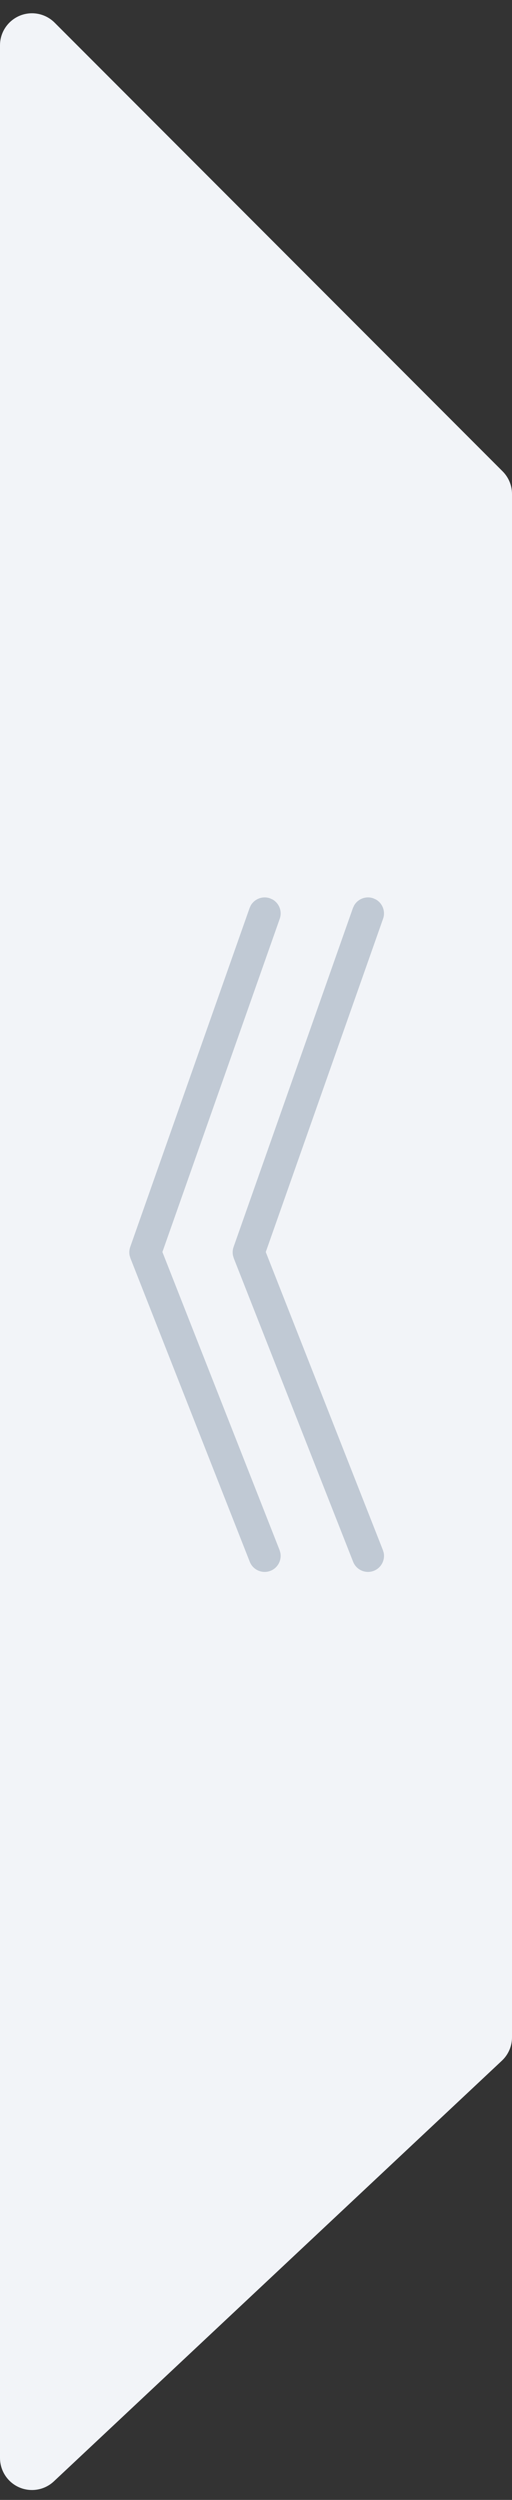 <?xml version="1.0" encoding="UTF-8"?>
<svg width="16px" height="78px" viewBox="0 0 16 78" version="1.1" xmlns="http://www.w3.org/2000/svg" xmlns:xlink="http://www.w3.org/1999/xlink">
    <rect x="0" y="0" width="16" height="78" fill="#333333" stroke="none"/>
    <!-- Generator: Sketch 64 (93537) - https://sketch.com -->
    <title>编组 13</title>
    <desc>Created with Sketch.</desc>
    <g id="任务运维" stroke="none" stroke-width="1" fill="none" fill-rule="evenodd">
        <g id="点击工作流" transform="translate(-575, -479)">
            <g id="编组-13" transform="translate(575, 478)">
                <path d="M1.707,1.707 L15.707,15.707 C15.895,15.895 16,16.149 16,16.414 L16,64.567 C16,64.843 15.886,65.107 15.684,65.296 L1.684,78.421 C1.281,78.799 0.648,78.779 0.27,78.376 C0.097,78.19 1.13553882e-14,77.946 0,77.692 L0,2.414 C1.26463225e-15,1.862 0.448,1.414 1,1.414 C1.265,1.414 1.52,1.52 1.707,1.707 Z" id="矩形" fill="#F2F4F8"></path>
                <g id="编组-12" transform="translate(8, 40) scale(-1, 1) translate(-8, -40) translate(4, 29)" fill="#C0C9D4" fill-rule="nonzero">
                    <g id="编组-14">
                        <path d="M0.334,0.029 C0.565,-0.053 0.817,0.046 0.934,0.252 L0.972,0.334 L4.701,10.908 C4.731,10.993 4.737,11.084 4.72,11.172 L4.695,11.258 L0.965,20.729 C0.864,20.986 0.574,21.112 0.317,21.011 C0.089,20.921 -0.037,20.682 0.009,20.449 L0.035,20.363 L3.695,11.065 L0.029,0.666 C-0.053,0.435 0.046,0.184 0.252,0.066 L0.334,0.029 Z" id="路径-2"></path>
                        <path d="M3.563,0.029 C3.795,-0.053 4.046,0.046 4.164,0.252 L4.201,0.334 L7.931,10.908 C7.961,10.993 7.967,11.084 7.95,11.172 L7.924,11.258 L4.195,20.729 C4.094,20.986 3.803,21.112 3.546,21.011 C3.318,20.921 3.193,20.682 3.239,20.449 L3.264,20.363 L6.925,11.064 L3.258,0.666 C3.176,0.435 3.275,0.184 3.481,0.066 L3.563,0.029 Z" id="路径-2"></path>
                    </g>
                </g>
            </g>
        </g>
    </g>
</svg>